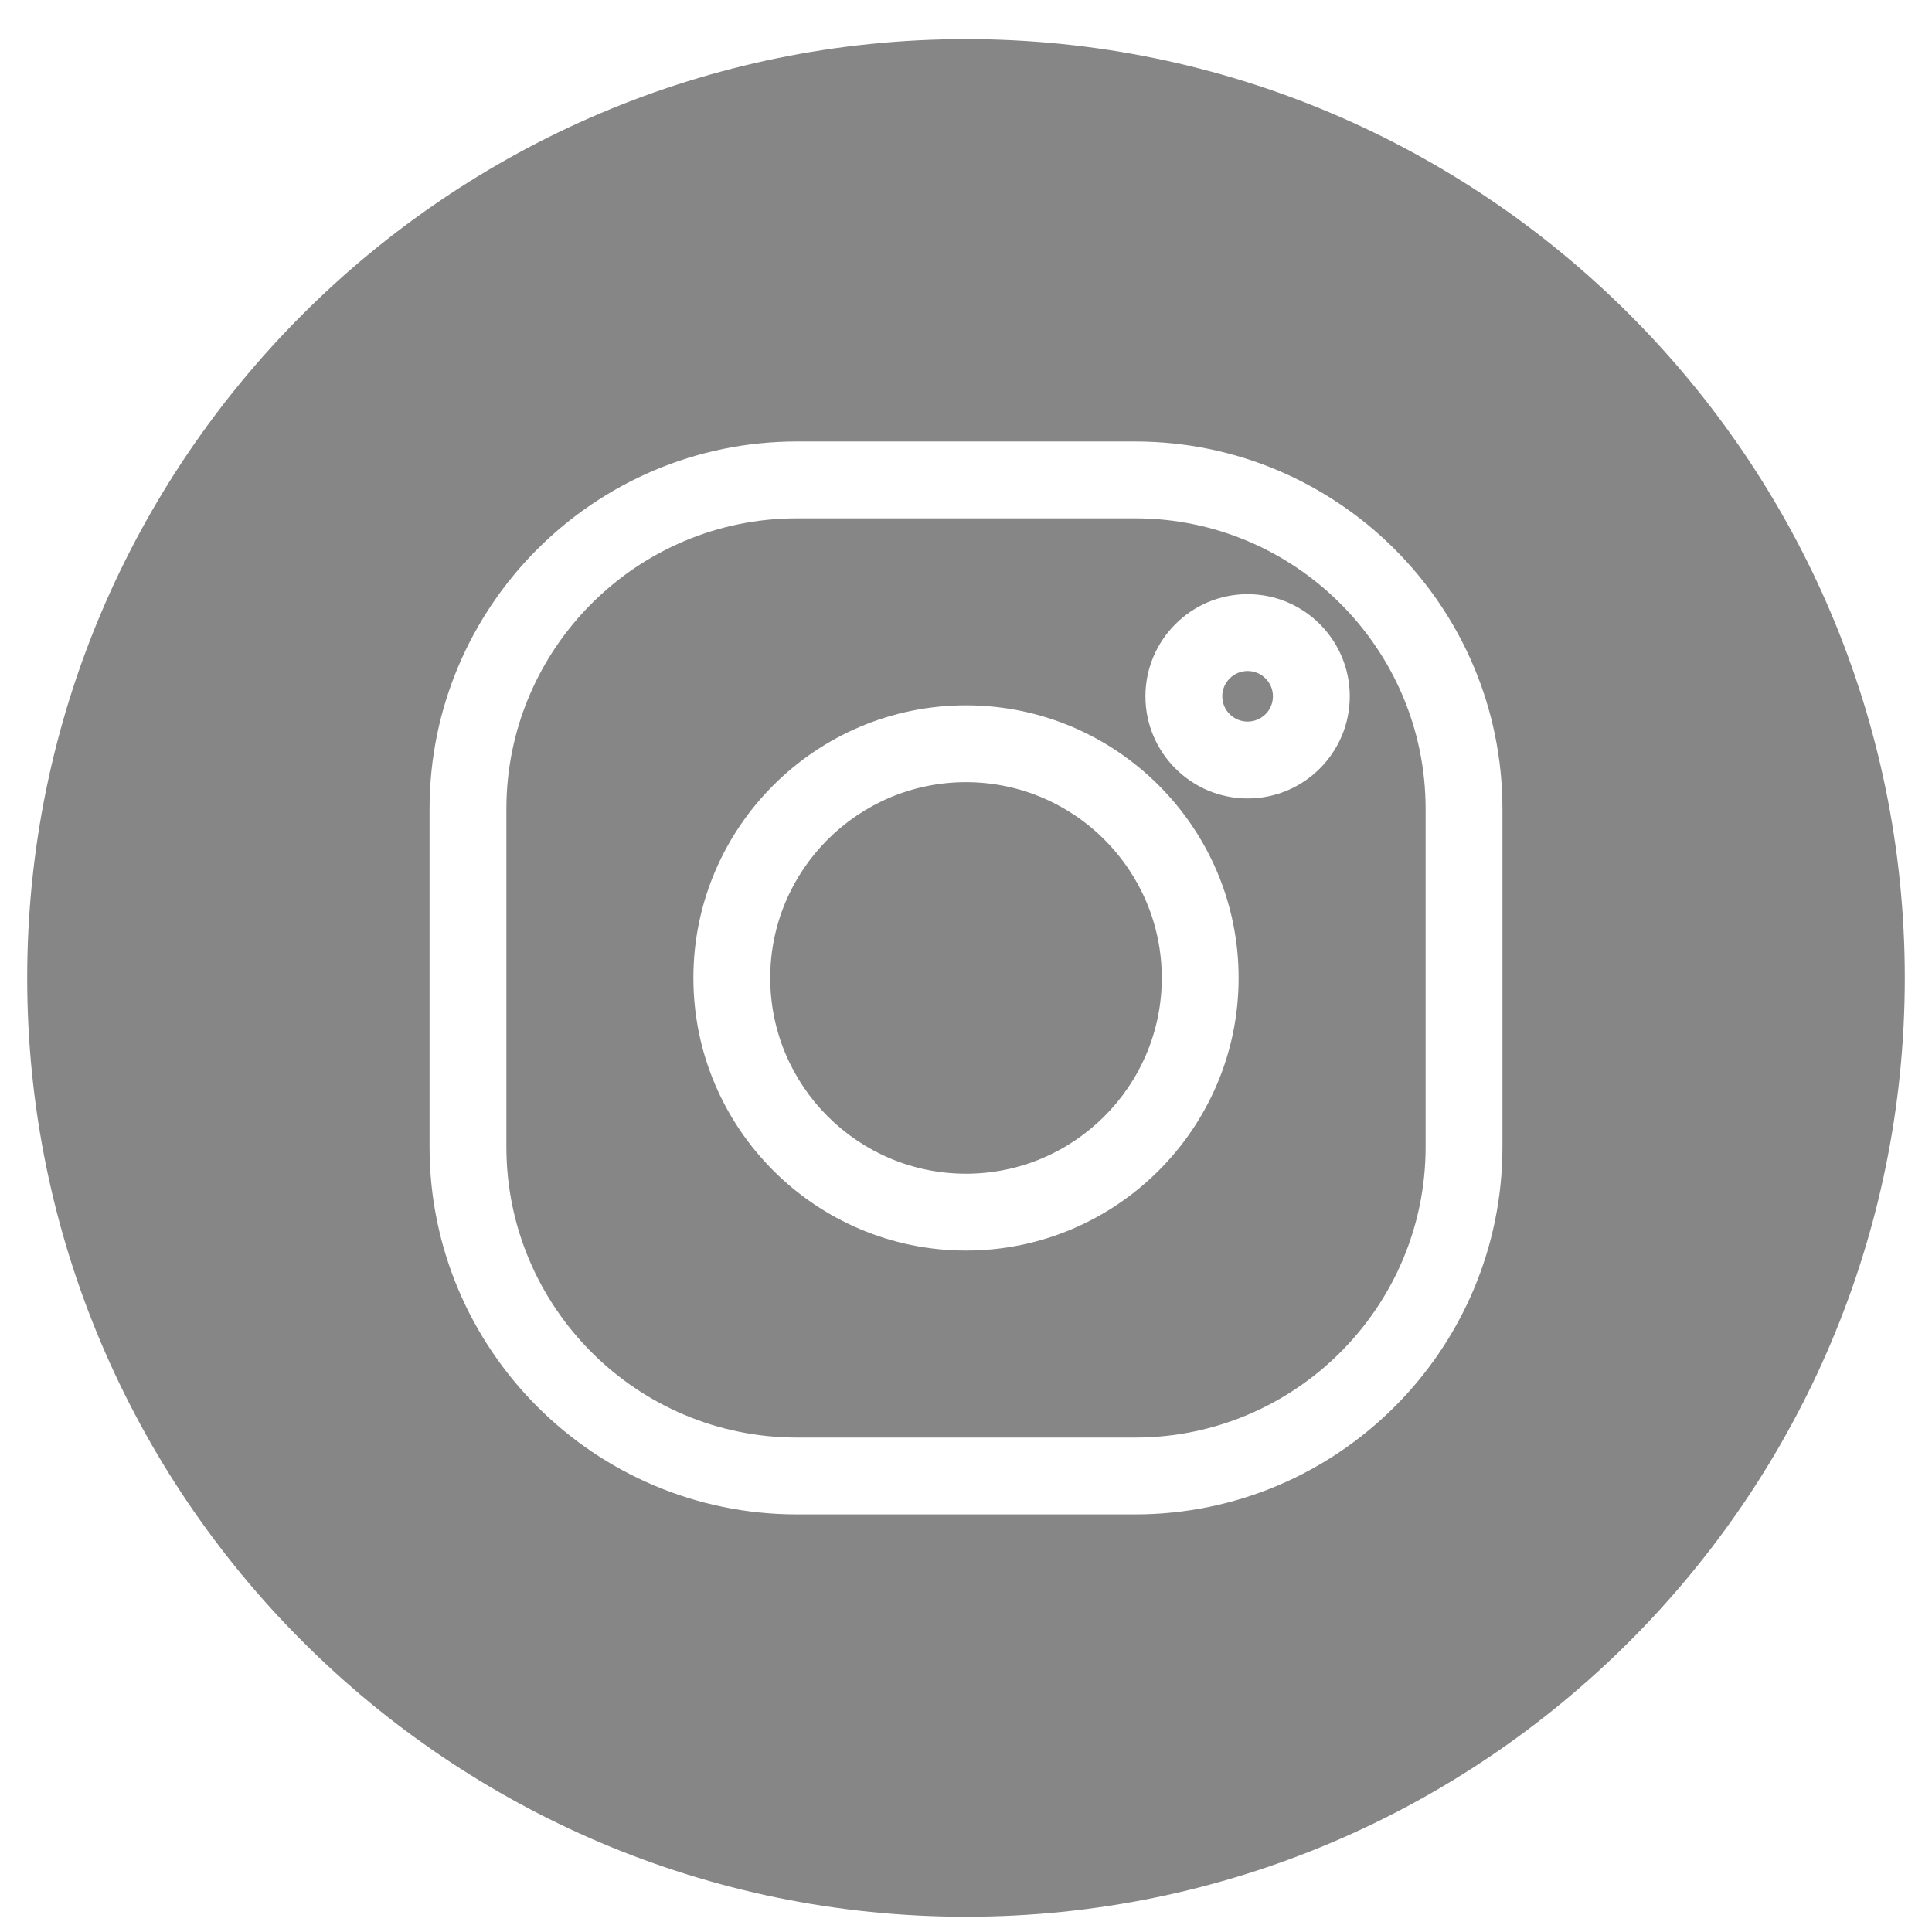<svg width="39" height="39" viewBox="0 0 39 39" fill="none" xmlns="http://www.w3.org/2000/svg">
<path d="M19.5 15.789C17.321 15.789 15.548 17.562 15.548 19.741C15.548 21.92 17.321 23.693 19.5 23.693C21.679 23.693 23.452 21.92 23.452 19.741C23.452 17.562 21.679 15.789 19.5 15.789Z" fill="#868686"/>
<path d="M25.185 13.545C24.903 13.545 24.673 13.774 24.673 14.056C24.673 14.338 24.903 14.566 25.185 14.566C25.467 14.566 25.696 14.338 25.696 14.056C25.696 13.774 25.467 13.545 25.185 13.545Z" fill="#868686"/>
<path d="M19.5 0.79C9.052 0.79 0.549 9.293 0.549 19.741C0.549 30.189 9.052 38.692 19.5 38.692C29.948 38.692 38.451 30.189 38.451 19.741C38.451 9.293 29.948 0.79 19.5 0.79ZM30.329 23.152C30.329 27.242 27.002 30.57 22.912 30.57H16.088C11.998 30.57 8.671 27.242 8.671 23.152V16.329C8.671 12.239 11.998 8.912 16.088 8.912H22.912C27.002 8.912 30.329 12.239 30.329 16.329V23.152Z" fill="#868686"/>
<path d="M22.912 10.463H16.088C12.854 10.463 10.222 13.096 10.222 16.329V23.152C10.222 26.386 12.854 29.019 16.088 29.019H22.912C26.145 29.019 28.778 26.386 28.778 23.152V16.329C28.778 13.096 26.145 10.463 22.912 10.463ZM19.5 25.244C16.466 25.244 13.997 22.775 13.997 19.741C13.997 16.707 16.466 14.238 19.5 14.238C22.534 14.238 25.003 16.707 25.003 19.741C25.003 22.775 22.534 25.244 19.5 25.244ZM25.185 16.118C24.048 16.118 23.122 15.193 23.122 14.056C23.122 12.918 24.048 11.994 25.185 11.994C26.322 11.994 27.247 12.918 27.247 14.056C27.247 15.193 26.323 16.118 25.185 16.118Z" fill="#868686"/>
</svg>
